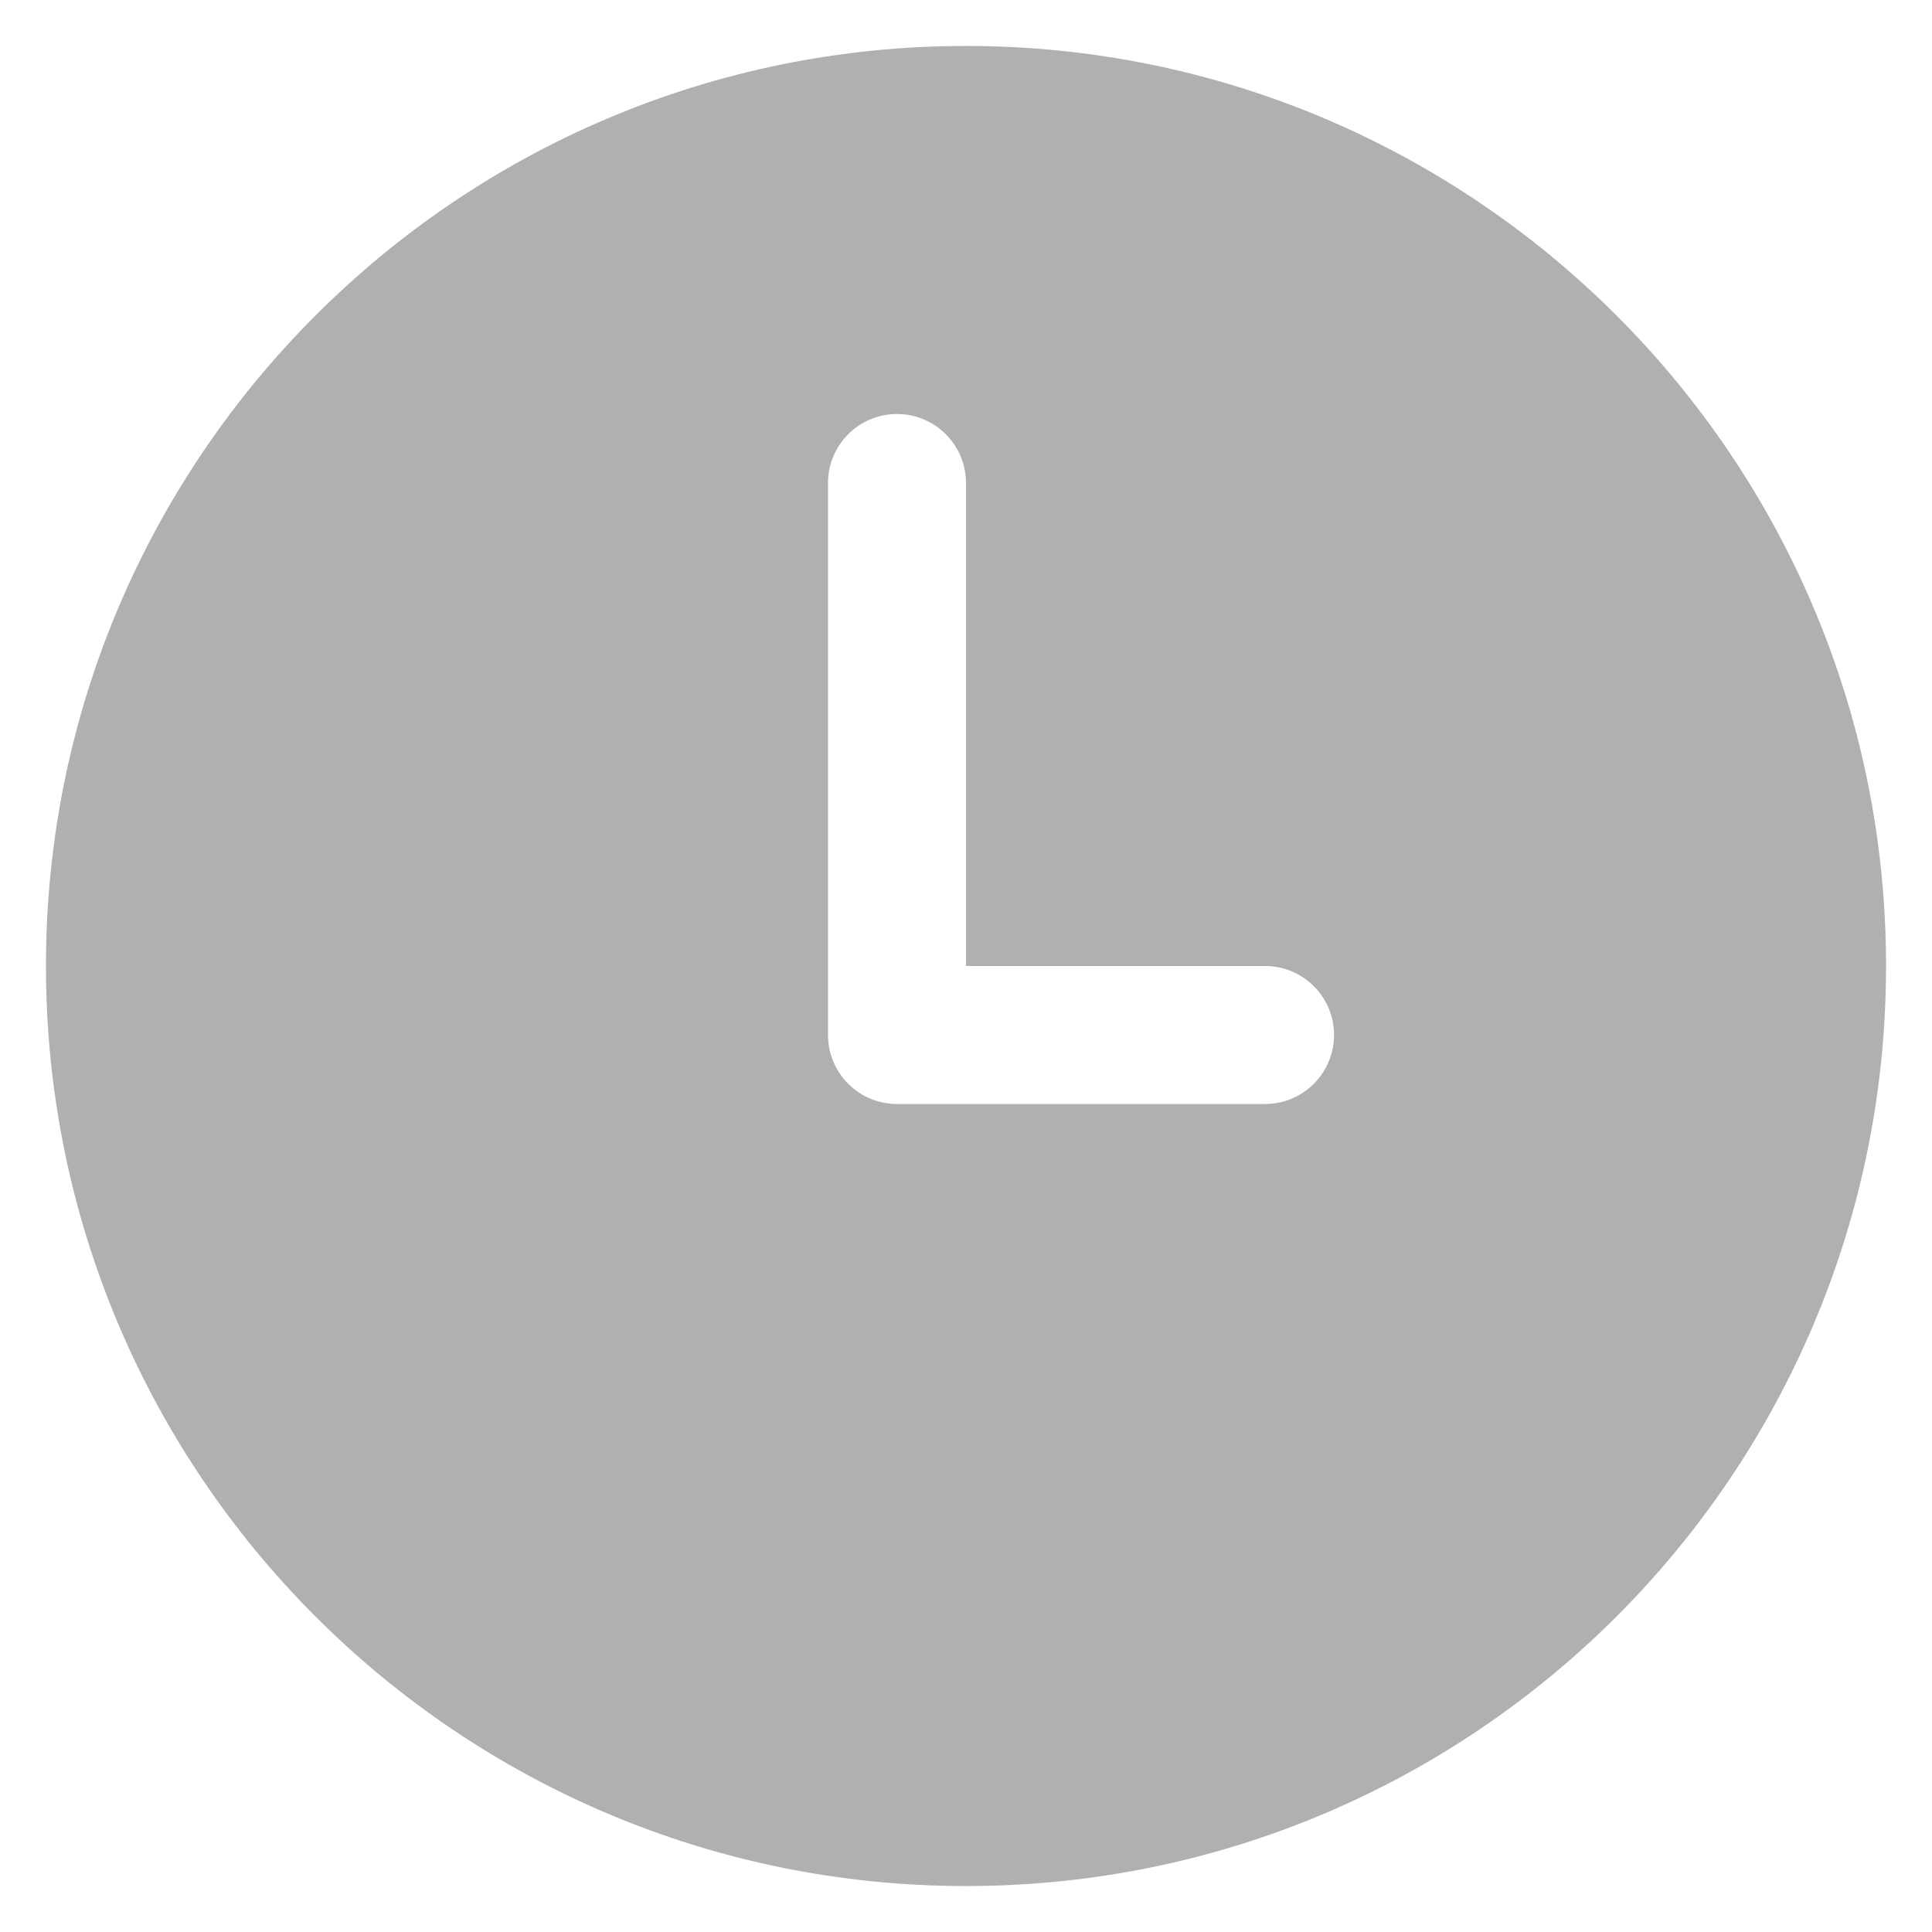 <svg width="14" height="14" viewBox="0 0 14 14" fill="none" xmlns="http://www.w3.org/2000/svg">
<path d="M9.167 8H6.5C6.224 8 6 7.776 6 7.5V3.5C6 3.224 6.224 3 6.5 3C6.776 3 7 3.224 7 3.5V7H9.167C9.443 7 9.667 7.224 9.667 7.5C9.667 7.776 9.443 8 9.167 8ZM7 0.333C3.319 0.333 0.333 3.319 0.333 7C0.333 10.681 3.319 13.667 7 13.667C10.681 13.667 13.667 10.681 13.667 7C13.667 3.319 10.681 0.333 7 0.333Z" fill="#2B3133" fill-opacity="0.38"/>
</svg>
